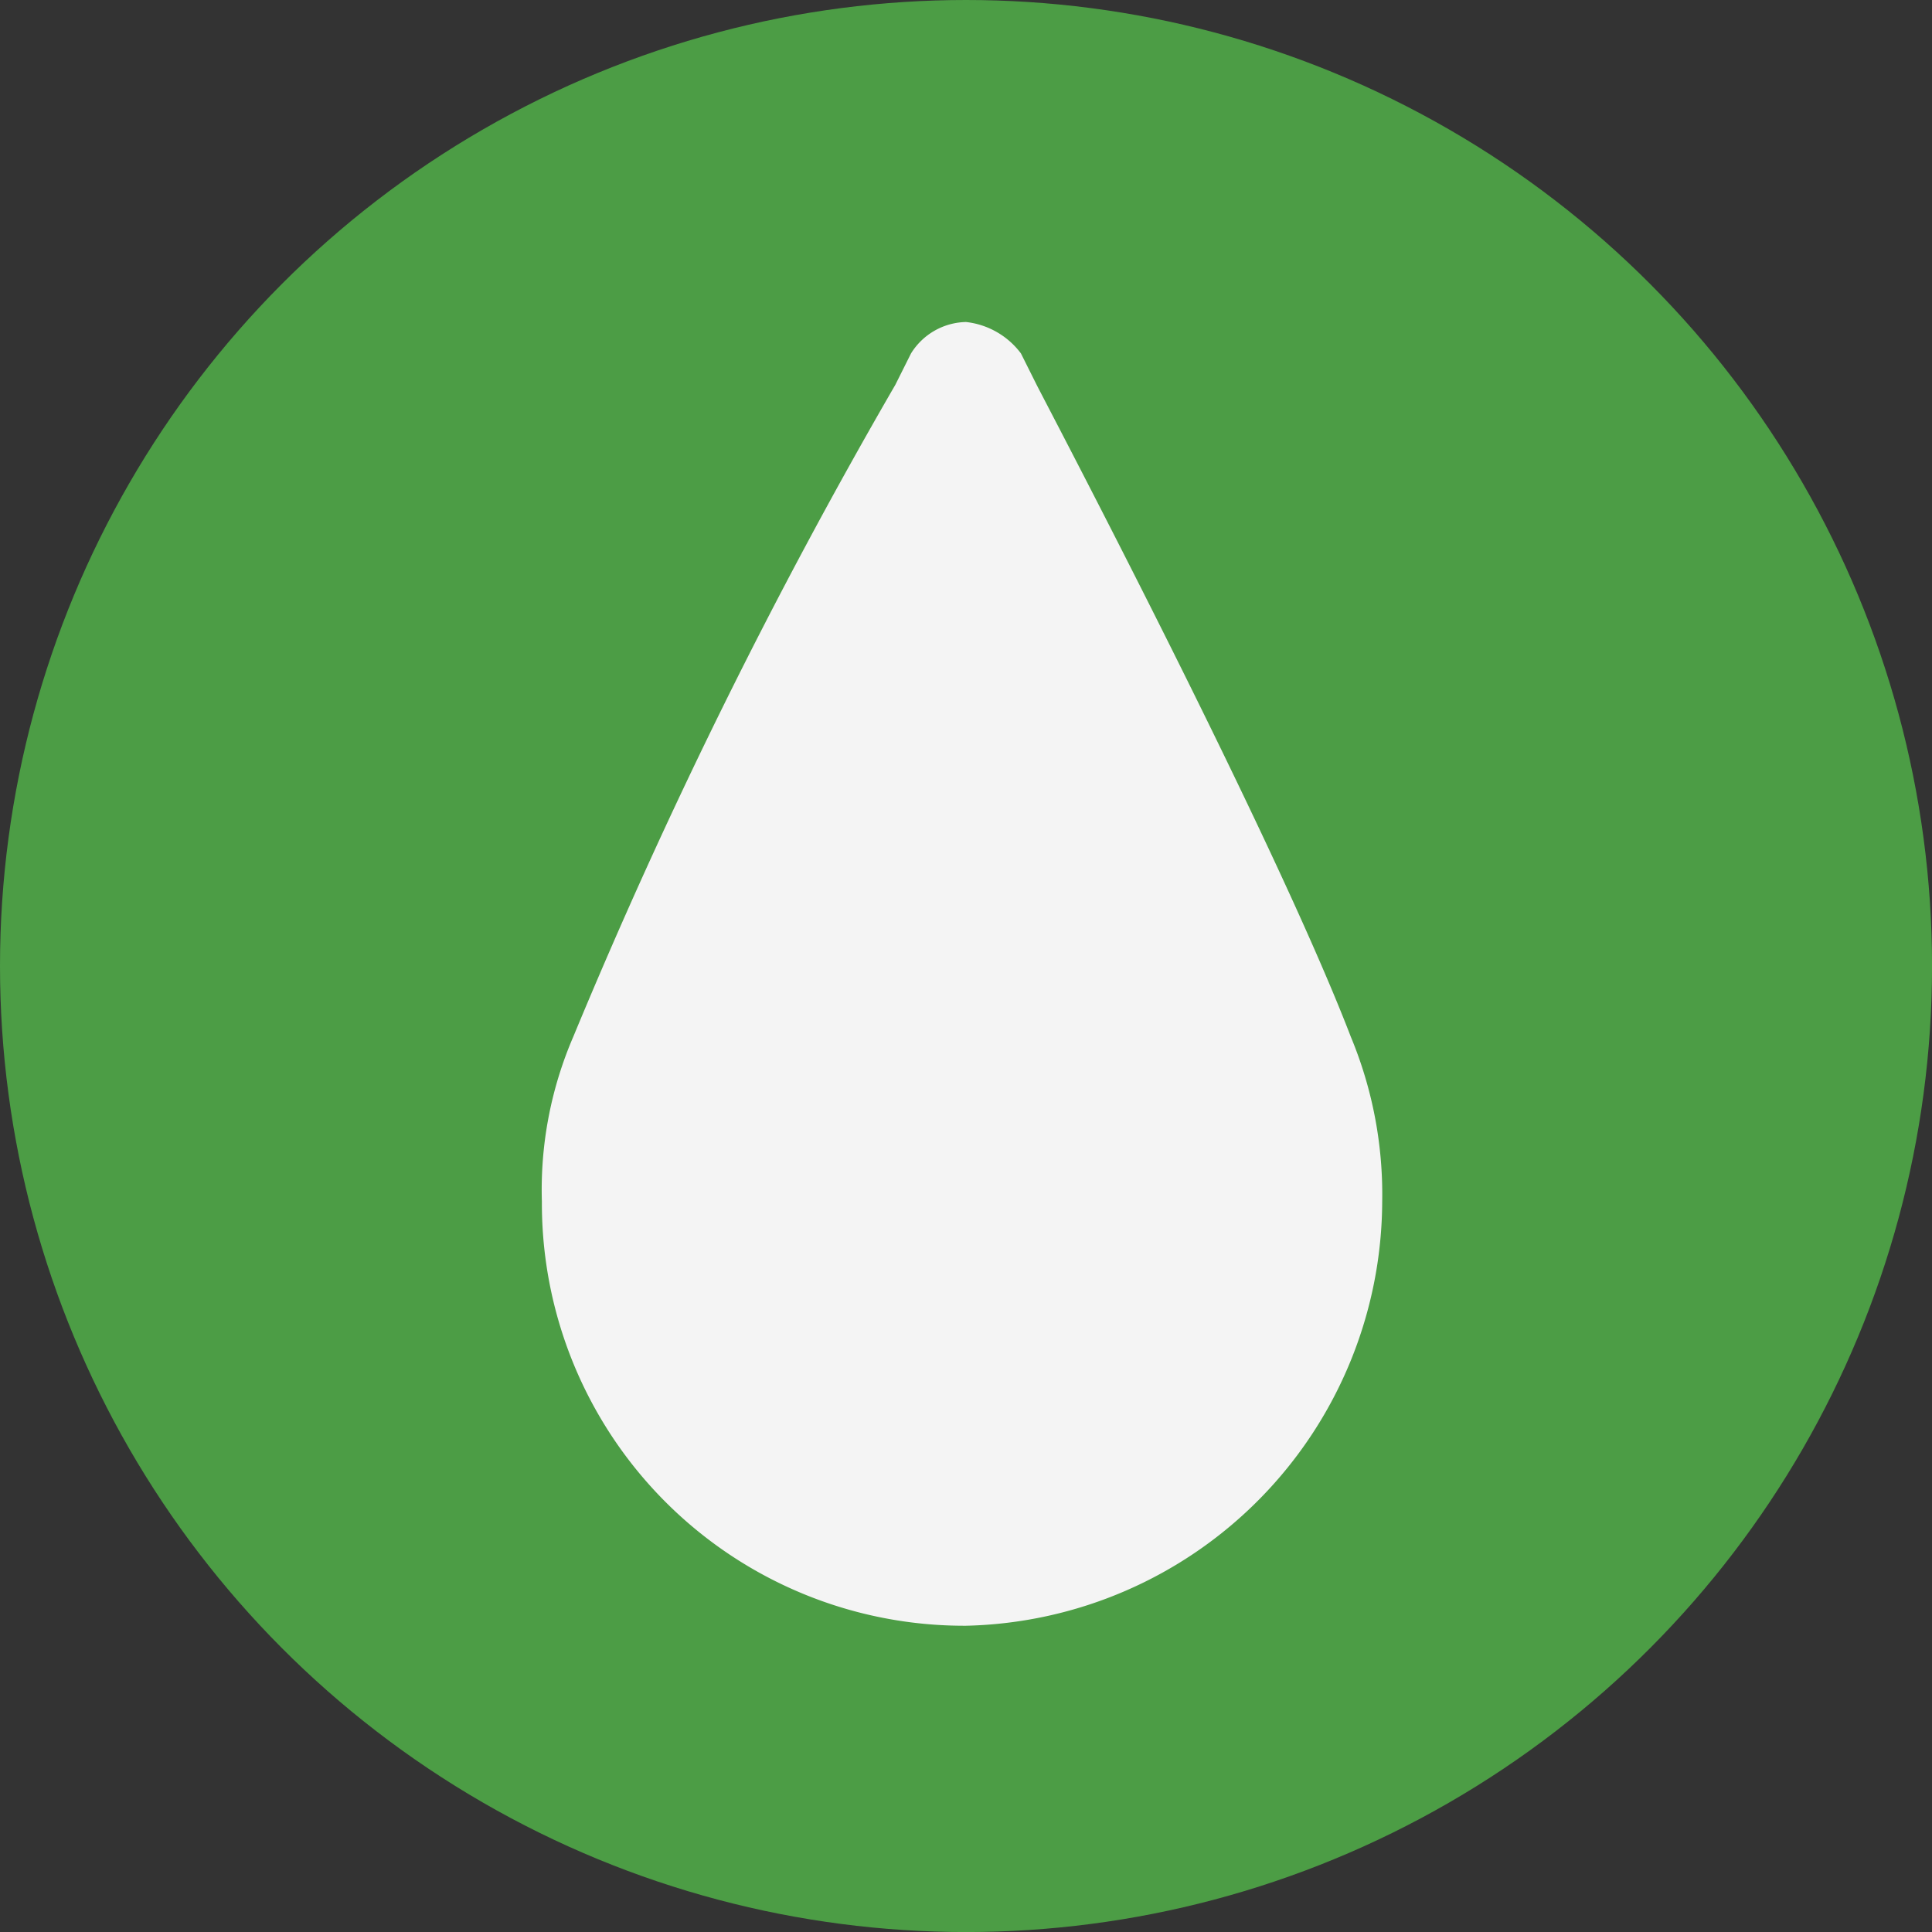 <svg xmlns="http://www.w3.org/2000/svg" viewBox="-11324.634 8545 46.613 46.613">
  <rect x="-11324.634" y="8545" width="46.613" height="46.613" fill="#333333" stroke="none"/>
  <defs>
    <style>
      .cls-1 {
        fill: #4c9d45;
      }

      .cls-2 {
        fill: #f4f4f4;
      }
    </style>
  </defs>
  <g id="MiniHumidity_Green" transform="translate(-11324.634 8545)">
    <circle id="Ellipse_11" data-name="Ellipse 11" class="cls-1" cx="23.307" cy="23.307" r="23.307" transform="translate(0 0)"/>
    <path id="Path_875" data-name="Path 875" class="cls-2" d="M183.532,35.555A10.19,10.19,0,0,1,173.3,25.322a9.319,9.319,0,0,1,.758-3.979,132.82,132.82,0,0,1,7.769-15.727l.379-.758a1.6,1.6,0,0,1,1.326-.758h0a1.918,1.918,0,0,1,1.326.758h0l.379.758c.189.379,5.685,10.8,7.579,15.727a9.9,9.9,0,0,1,.758,3.979A10.274,10.274,0,0,1,183.532,35.555Z" transform="translate(-160.226 3.669)"/>
  </g>
</svg>
